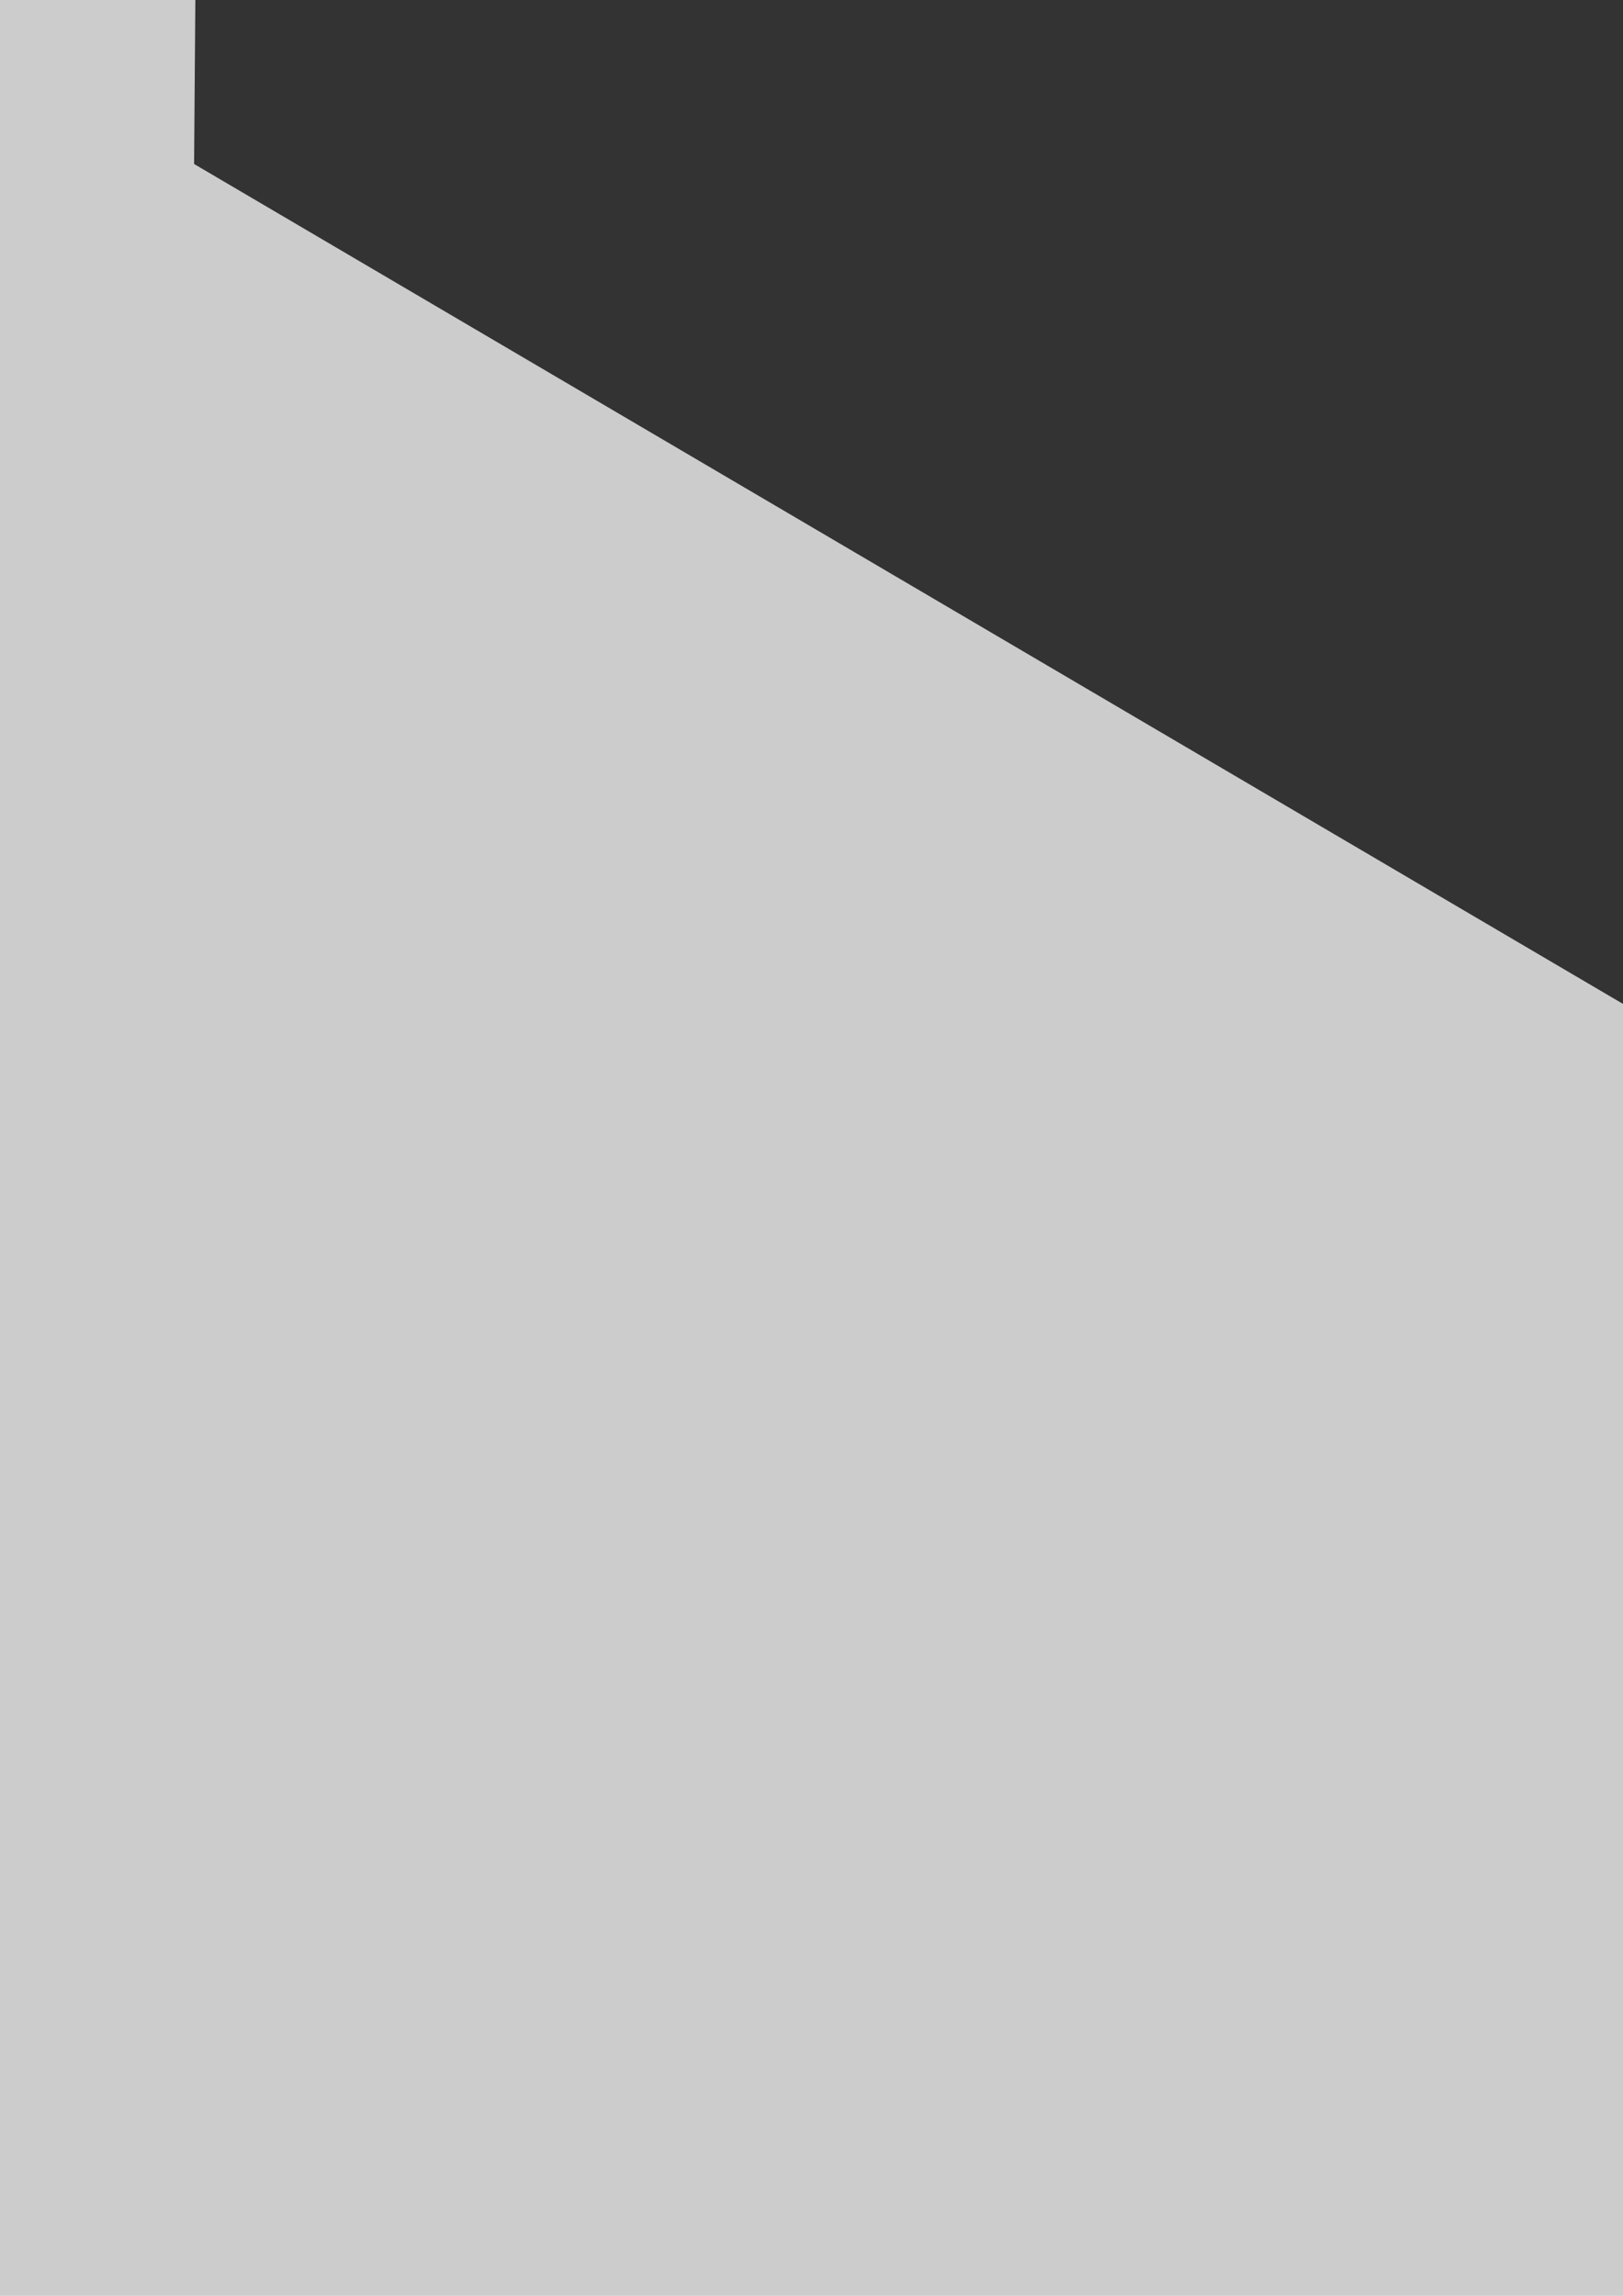 <?xml version="1.0" encoding="UTF-8" standalone="no"?>
<!-- Created with Inkscape (http://www.inkscape.org/) -->

<svg
   xmlns:dc="http://purl.org/dc/elements/1.1/"
   xmlns:cc="http://creativecommons.org/ns#"
   xmlns:rdf="http://www.w3.org/1999/02/22-rdf-syntax-ns#"
   xmlns:svg="http://www.w3.org/2000/svg"
   xmlns="http://www.w3.org/2000/svg"
   xmlns:sodipodi="http://sodipodi.sourceforge.net/DTD/sodipodi-0.dtd"
   xmlns:inkscape="http://www.inkscape.org/namespaces/inkscape"
   width="210mm"
   height="297mm"
   viewBox="0 0 210 297"
   version="1.1"
   id="svg8"
   sodipodi:docname="hexatownlogo.svg"
   inkscape:export-filename="E:\365admin\hexatown.github.io\resources\icon.png"
   inkscape:export-xdpi="7.9842839"
   inkscape:export-ydpi="7.9842839"
   inkscape:version="0.92.0 r15299">
  <defs
     id="defs2" />
  <sodipodi:namedview
     id="base"
     pagecolor="#ffffff"
     bordercolor="#666666"
     borderopacity="1.0"
     inkscape:pageopacity="0.0"
     inkscape:pageshadow="2"
     inkscape:zoom="0.044194174"
     inkscape:cx="4634.8011"
     inkscape:cy="-1658.8721"
     inkscape:document-units="mm"
     inkscape:current-layer="layer1"
     showgrid="false"
     inkscape:window-width="1920"
     inkscape:window-height="1001"
     inkscape:window-x="-9"
     inkscape:window-y="-9"
     inkscape:window-maximized="1" />
  <g
     inkscape:groupmode="layer"
     id="layer2"
     inkscape:label="baggrund">
    <rect
       style="fill:#cccccc;stroke-width:0.649"
       id="rect4583"
       width="1939.735"
       height="1939.735"
       x="-947.249"
       y="-623.753" />
  </g>
  <g
     inkscape:label="Layer 1"
     inkscape:groupmode="layer"
     id="layer1">
    <g
       id="g4593"
       transform="translate(-93.153,46.401)">
      <path
         transform="matrix(0,-1.001,1.001,0,-367.188,21.193)"
         inkscape:transform-center-x="1.0057397e-005"
         inkscape:transform-center-y="5.5852897e-006"
         style="fill:#cccccc;stroke-width:0.428"
         d="M 370.958,487.58 46.332,485.073 -113.81,202.685 50.674,-77.196 375.3,-74.69 535.443,207.699 Z"
         inkscape:randomized="0"
         inkscape:rounded="0"
         inkscape:flatsided="true"
         sodipodi:arg2="1.5785185"
         sodipodi:arg1="1.0549197"
         sodipodi:r2="281.14304"
         sodipodi:r1="324.63599"
         sodipodi:cy="205.19165"
         sodipodi:cx="210.81628"
         sodipodi:sides="6"
         id="path3684"
         sodipodi:type="star" />
      <path
         sodipodi:type="star"
         id="path3703"
         sodipodi:sides="6"
         sodipodi:cx="210.81628"
         sodipodi:cy="205.19165"
         sodipodi:r1="324.63599"
         sodipodi:r2="281.14304"
         sodipodi:arg1="1.0549197"
         sodipodi:arg2="1.5785185"
         inkscape:flatsided="true"
         inkscape:rounded="0"
         inkscape:randomized="0"
         d="M 370.958,487.58 46.332,485.073 -113.81,202.685 50.674,-77.196 375.3,-74.69 535.443,207.699 Z"
         style="fill:#333333;stroke-width:0.428"
         inkscape:transform-center-y="5.5852897e-006"
         inkscape:transform-center-x="1.0057397e-005"
         transform="matrix(0,-1.001,1.001,0,195.539,25.539)" />
      <path
         transform="matrix(0,-1.001,1.001,0,473.14,515.048)"
         inkscape:transform-center-x="1.0057397e-005"
         inkscape:transform-center-y="5.5852897e-006"
         style="fill:#666666;stroke-width:0.428"
         d="M 370.958,487.58 46.332,485.073 -113.81,202.685 50.674,-77.196 375.3,-74.69 535.443,207.699 Z"
         inkscape:randomized="0"
         inkscape:rounded="0"
         inkscape:flatsided="true"
         sodipodi:arg2="1.5785185"
         sodipodi:arg1="1.0549197"
         sodipodi:r2="281.14304"
         sodipodi:r1="324.63599"
         sodipodi:cy="205.19165"
         sodipodi:cx="210.81628"
         sodipodi:sides="6"
         id="path3705"
         sodipodi:type="star" />
      <path
         sodipodi:type="star"
         id="path3707"
         sodipodi:sides="6"
         sodipodi:cx="210.81628"
         sodipodi:cy="205.19165"
         sodipodi:r1="324.63599"
         sodipodi:r2="281.14304"
         sodipodi:arg1="1.0549197"
         sodipodi:arg2="1.5785185"
         inkscape:flatsided="true"
         inkscape:rounded="0"
         inkscape:randomized="0"
         d="M 370.958,487.58 46.332,485.073 -113.81,202.685 50.674,-77.196 375.3,-74.69 535.443,207.699 Z"
         style="fill:#b3b3b3;stroke-width:0.428"
         inkscape:transform-center-y="5.5852897e-006"
         inkscape:transform-center-x="1.0057397e-005"
         transform="matrix(0,-1.001,1.001,0,-652.315,506.357)" />
      <path
         transform="matrix(0,-1.001,1.001,0,-374.715,995.866)"
         inkscape:transform-center-x="1.0057397e-005"
         inkscape:transform-center-y="5.5852897e-006"
         style="fill:#999999;stroke-width:0.428"
         d="M 370.958,487.58 46.332,485.073 -113.81,202.685 50.674,-77.196 375.3,-74.69 535.443,207.699 Z"
         inkscape:randomized="0"
         inkscape:rounded="0"
         inkscape:flatsided="true"
         sodipodi:arg2="1.5785185"
         sodipodi:arg1="1.0549197"
         sodipodi:r2="281.14304"
         sodipodi:r1="324.63599"
         sodipodi:cy="205.19165"
         sodipodi:cx="210.81628"
         sodipodi:sides="6"
         id="path3709"
         sodipodi:type="star" />
      <path
         sodipodi:type="star"
         id="path3711"
         sodipodi:sides="6"
         sodipodi:cx="210.81628"
         sodipodi:cy="205.19165"
         sodipodi:r1="324.63599"
         sodipodi:r2="281.14304"
         sodipodi:arg1="1.0549197"
         sodipodi:arg2="1.5785185"
         inkscape:flatsided="true"
         inkscape:rounded="0"
         inkscape:randomized="0"
         d="M 370.958,487.58 46.332,485.073 -113.81,202.685 50.674,-77.196 375.3,-74.69 535.443,207.699 Z"
         style="fill:#808080;stroke-width:0.428"
         inkscape:transform-center-y="5.5852897e-006"
         inkscape:transform-center-x="1.0057397e-005"
         transform="matrix(0,-1.001,1.001,0,188.013,1000.211)" />
    </g>
    <rect
       style="fill:none;stroke-width:0.357"
       id="rect4579"
       width="1987.63"
       height="1987.63"
       x="-971.197"
       y="-647.7" />
  </g>
</svg>
